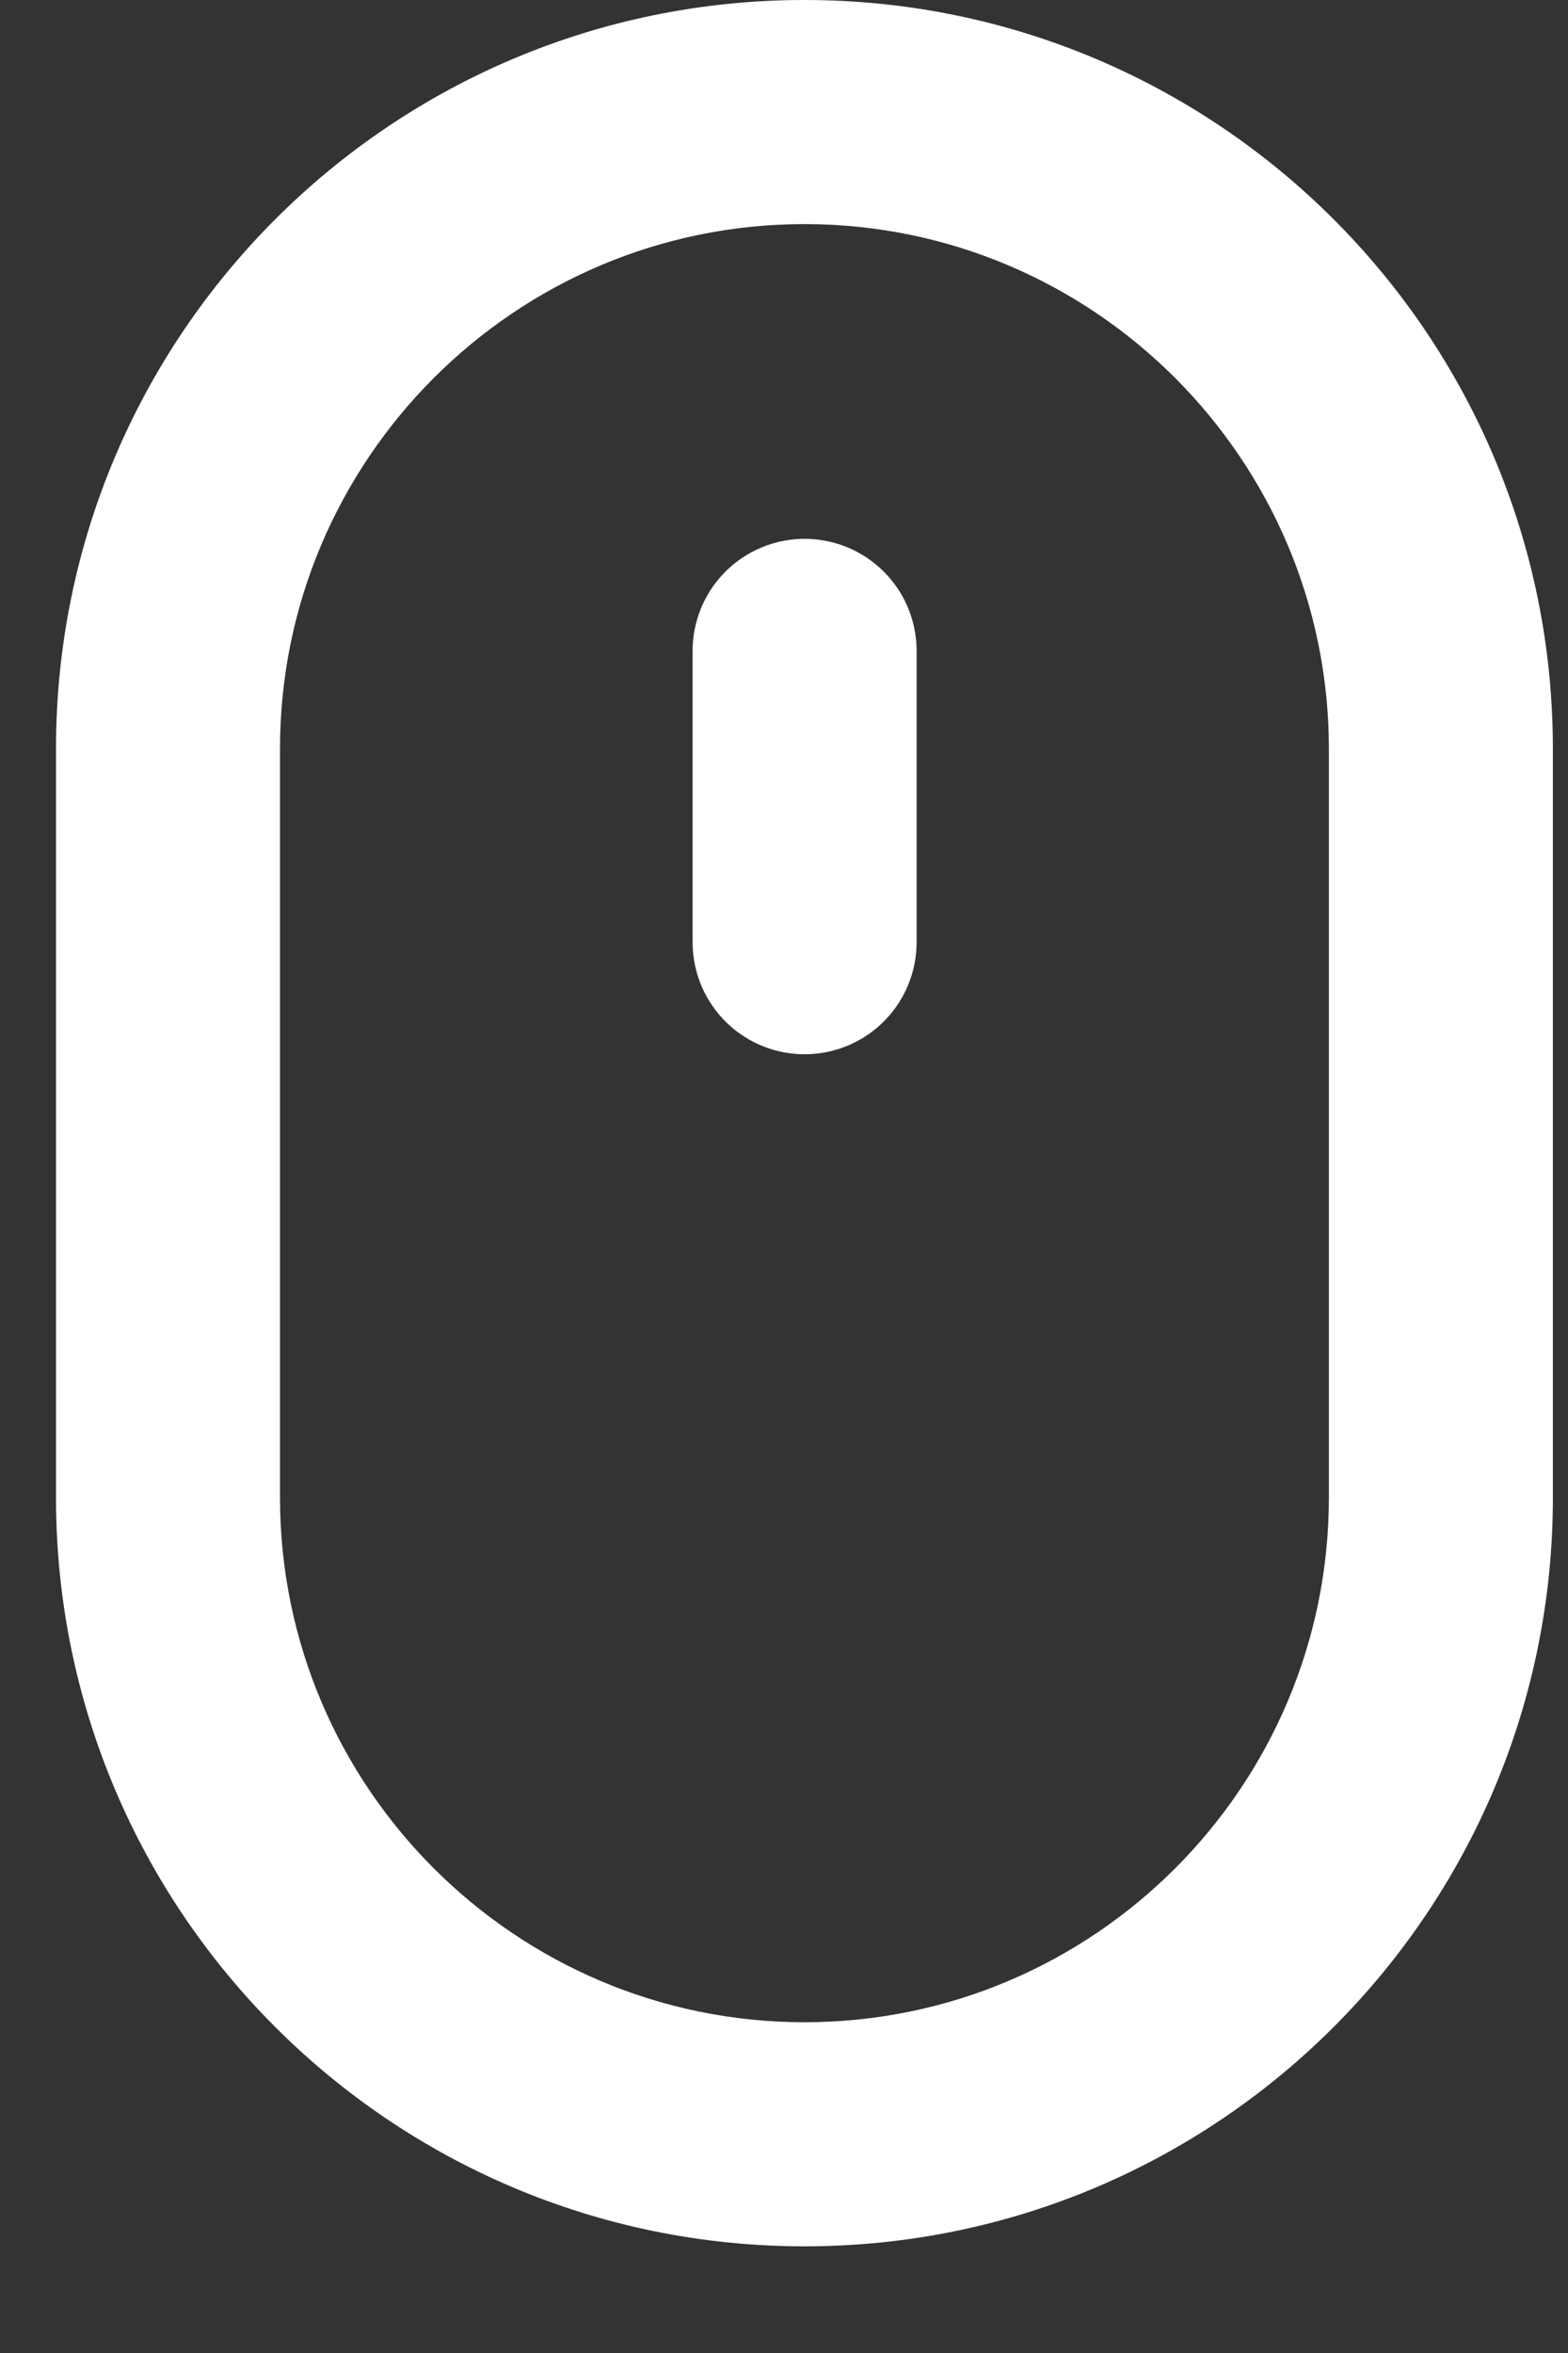 <svg width="14" height="21" viewBox="0 0 14 21" fill="none" xmlns="http://www.w3.org/2000/svg">
<rect x="0" y="0" width="14" height="21" fill="#333333" stroke="none"/>
<path d="M7.183 2C4.601 2 2.5 4.101 2.5 6.683V13.365C2.5 15.947 4.601 18.048 7.183 18.048C9.765 18.048 11.865 15.947 11.865 13.365V6.683C11.865 4.101 9.765 2 7.183 2ZM7.183 0C10.873 0 13.865 2.992 13.865 6.683V13.365C13.865 17.056 10.873 20.048 7.183 20.048C3.492 20.048 0.5 17.056 0.5 13.365V6.683C0.5 2.992 3.492 0 7.183 0Z" fill="white"/>
<path d="M7.184 5.809V8.409" stroke="white" stroke-width="2" stroke-linecap="round"/>
</svg>
